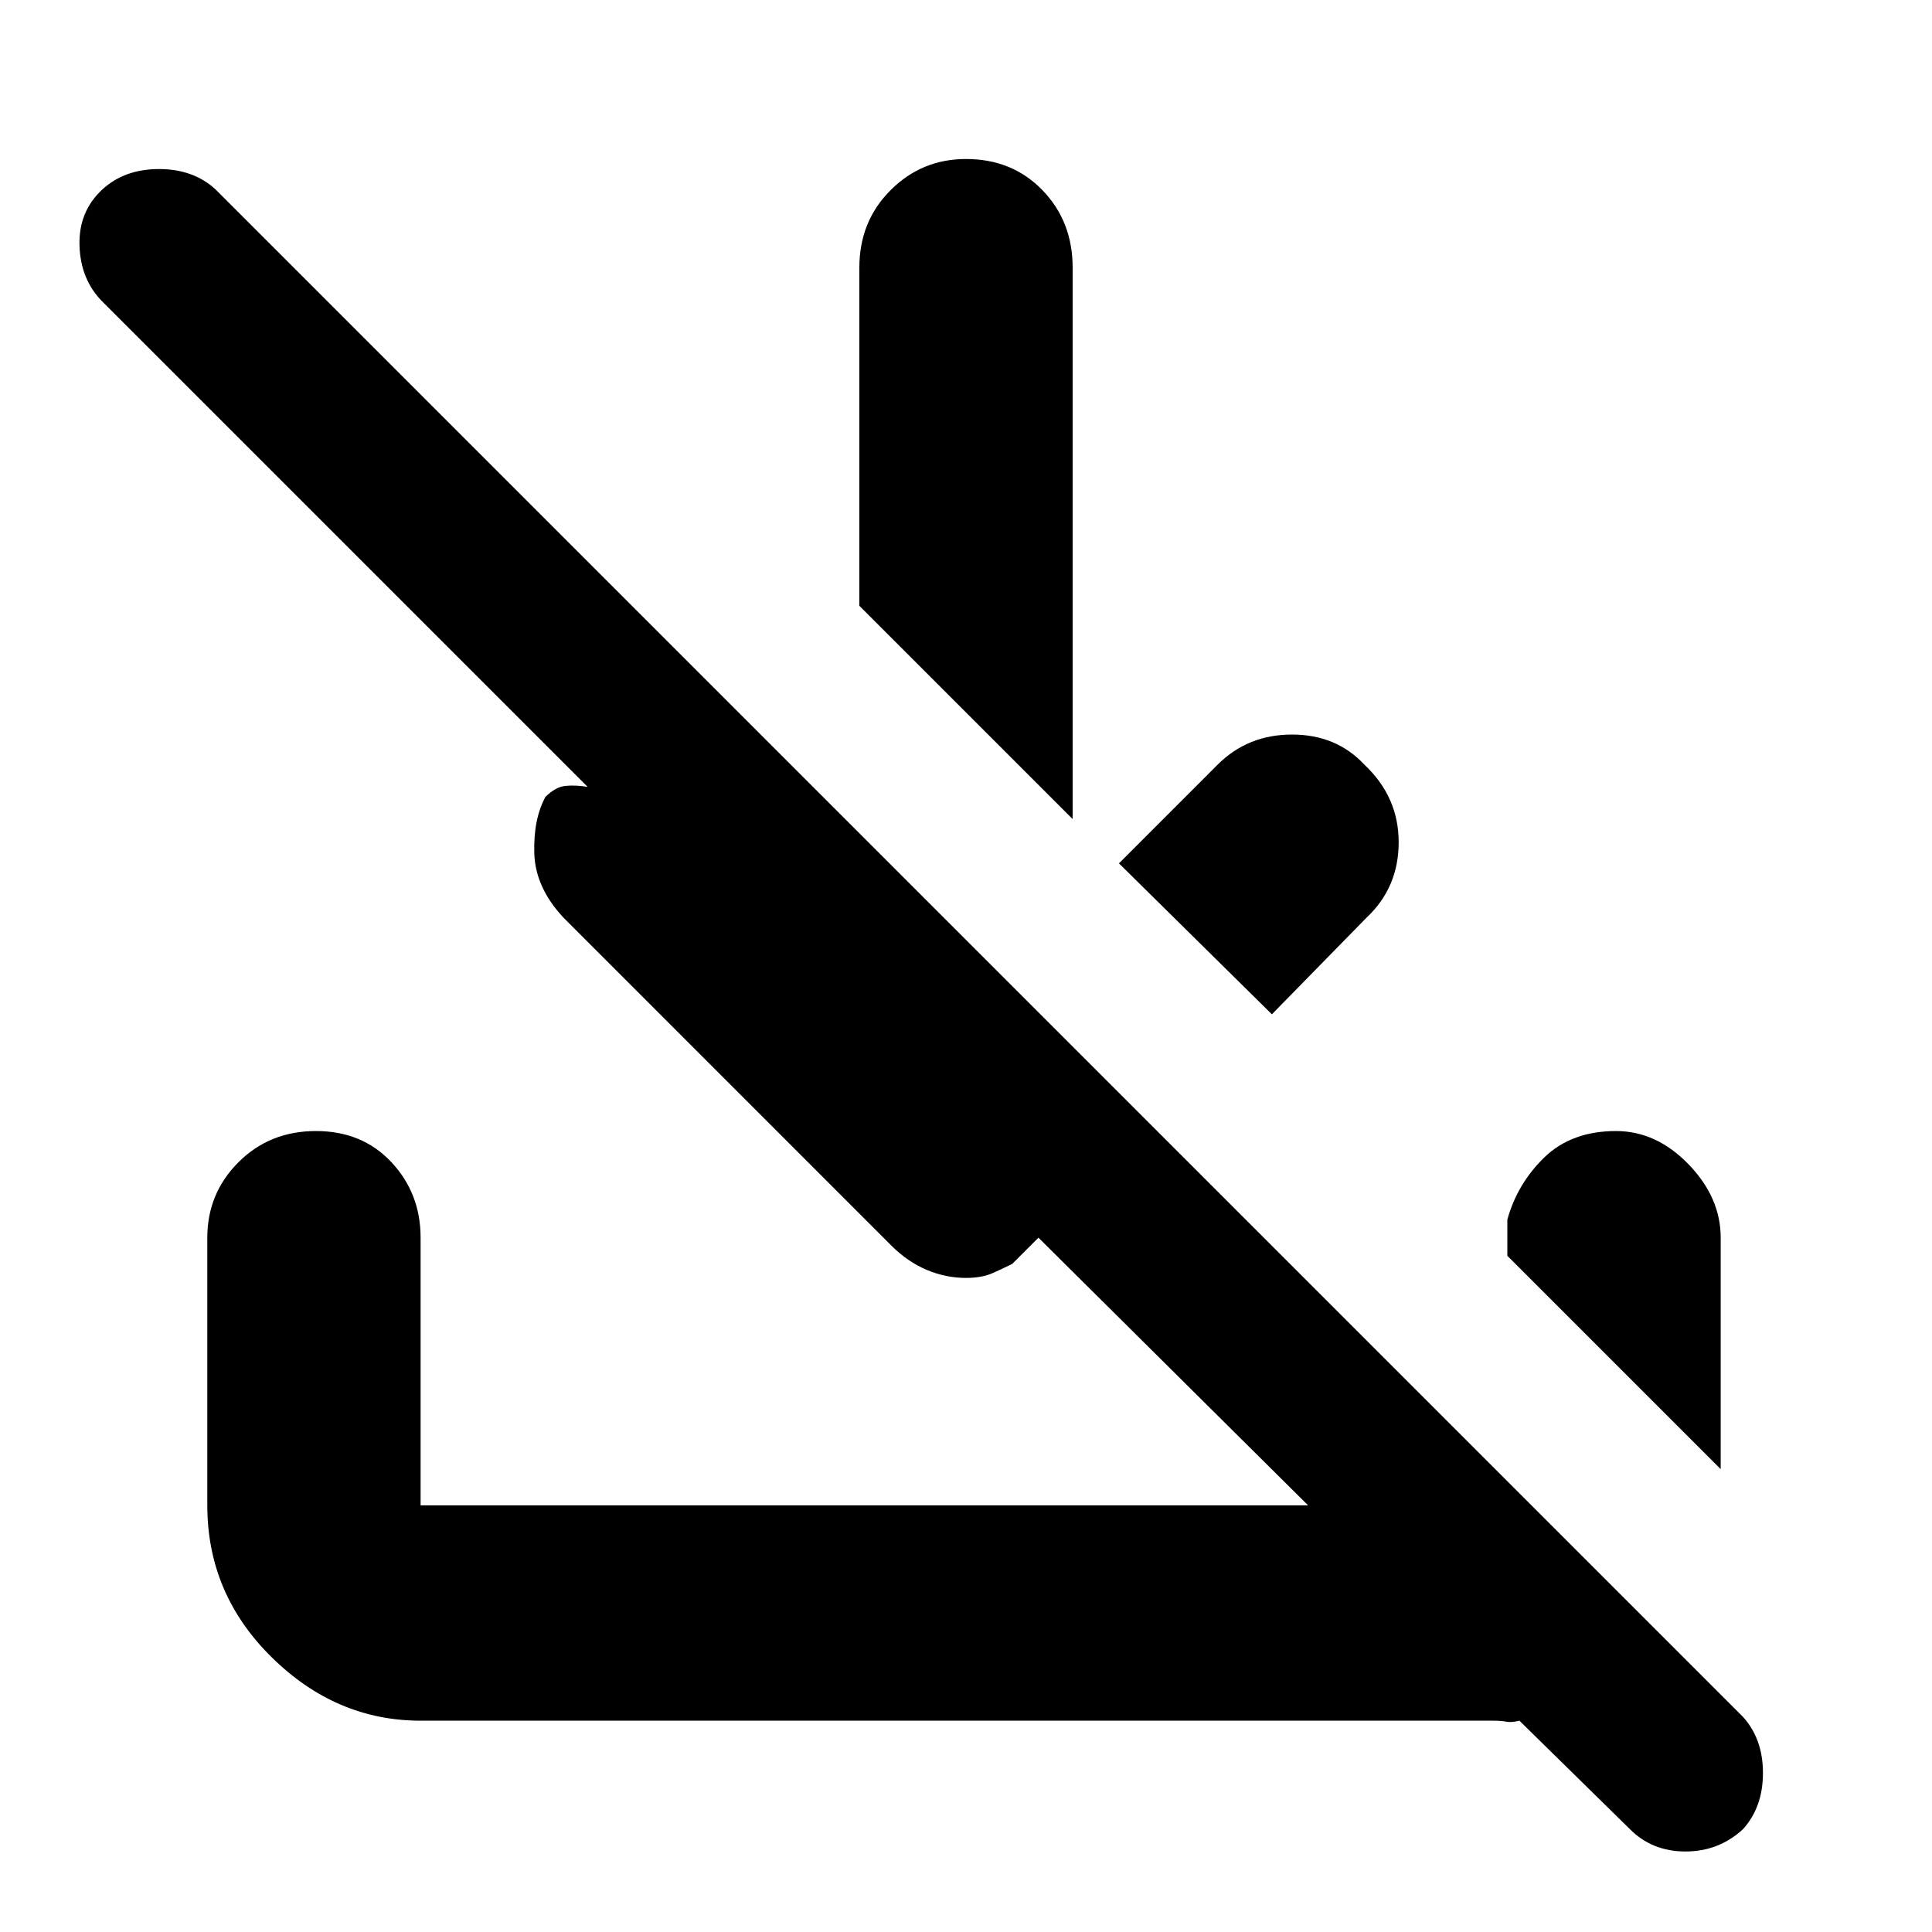 <svg xmlns="http://www.w3.org/2000/svg" height="40" width="40"><path d="M33.75 37.875 31.458 35.625Q31.292 35.667 31.188 35.646Q31.083 35.625 30.917 35.625H8.708Q6.958 35.625 5.625 34.312Q4.292 33 4.292 31.167V25.625Q4.292 24.708 4.938 24.062Q5.583 23.417 6.542 23.417Q7.5 23.417 8.104 24.062Q8.708 24.708 8.708 25.625V31.167Q8.708 31.167 8.708 31.167Q8.708 31.167 8.708 31.167H27.083L21.5 25.625L20.958 26.167Q20.792 26.25 20.562 26.354Q20.333 26.458 20 26.458Q19.583 26.458 19.188 26.292Q18.792 26.125 18.458 25.792L11.667 19Q11.083 18.375 11.062 17.667Q11.042 16.958 11.292 16.5Q11.5 16.292 11.708 16.271Q11.917 16.25 12.167 16.292L2.125 6.25Q1.667 5.792 1.646 5.083Q1.625 4.375 2.125 3.917Q2.583 3.5 3.292 3.5Q4 3.5 4.458 3.917L36.083 35.542Q36.5 36 36.5 36.708Q36.5 37.417 36.083 37.875Q35.583 38.333 34.896 38.333Q34.208 38.333 33.75 37.875ZM35.625 30.417 31.208 26V25.25Q31.417 24.5 31.979 23.958Q32.542 23.417 33.458 23.417Q34.292 23.417 34.958 24.104Q35.625 24.792 35.625 25.625ZM26.333 21 23.167 17.875 25.208 15.833Q25.833 15.208 26.75 15.208Q27.667 15.208 28.25 15.833Q28.958 16.5 28.958 17.438Q28.958 18.375 28.292 19ZM22.208 16.958 17.792 12.542V5.542Q17.792 4.583 18.438 3.938Q19.083 3.292 20 3.292Q20.958 3.292 21.583 3.938Q22.208 4.583 22.208 5.542Z"/></svg>